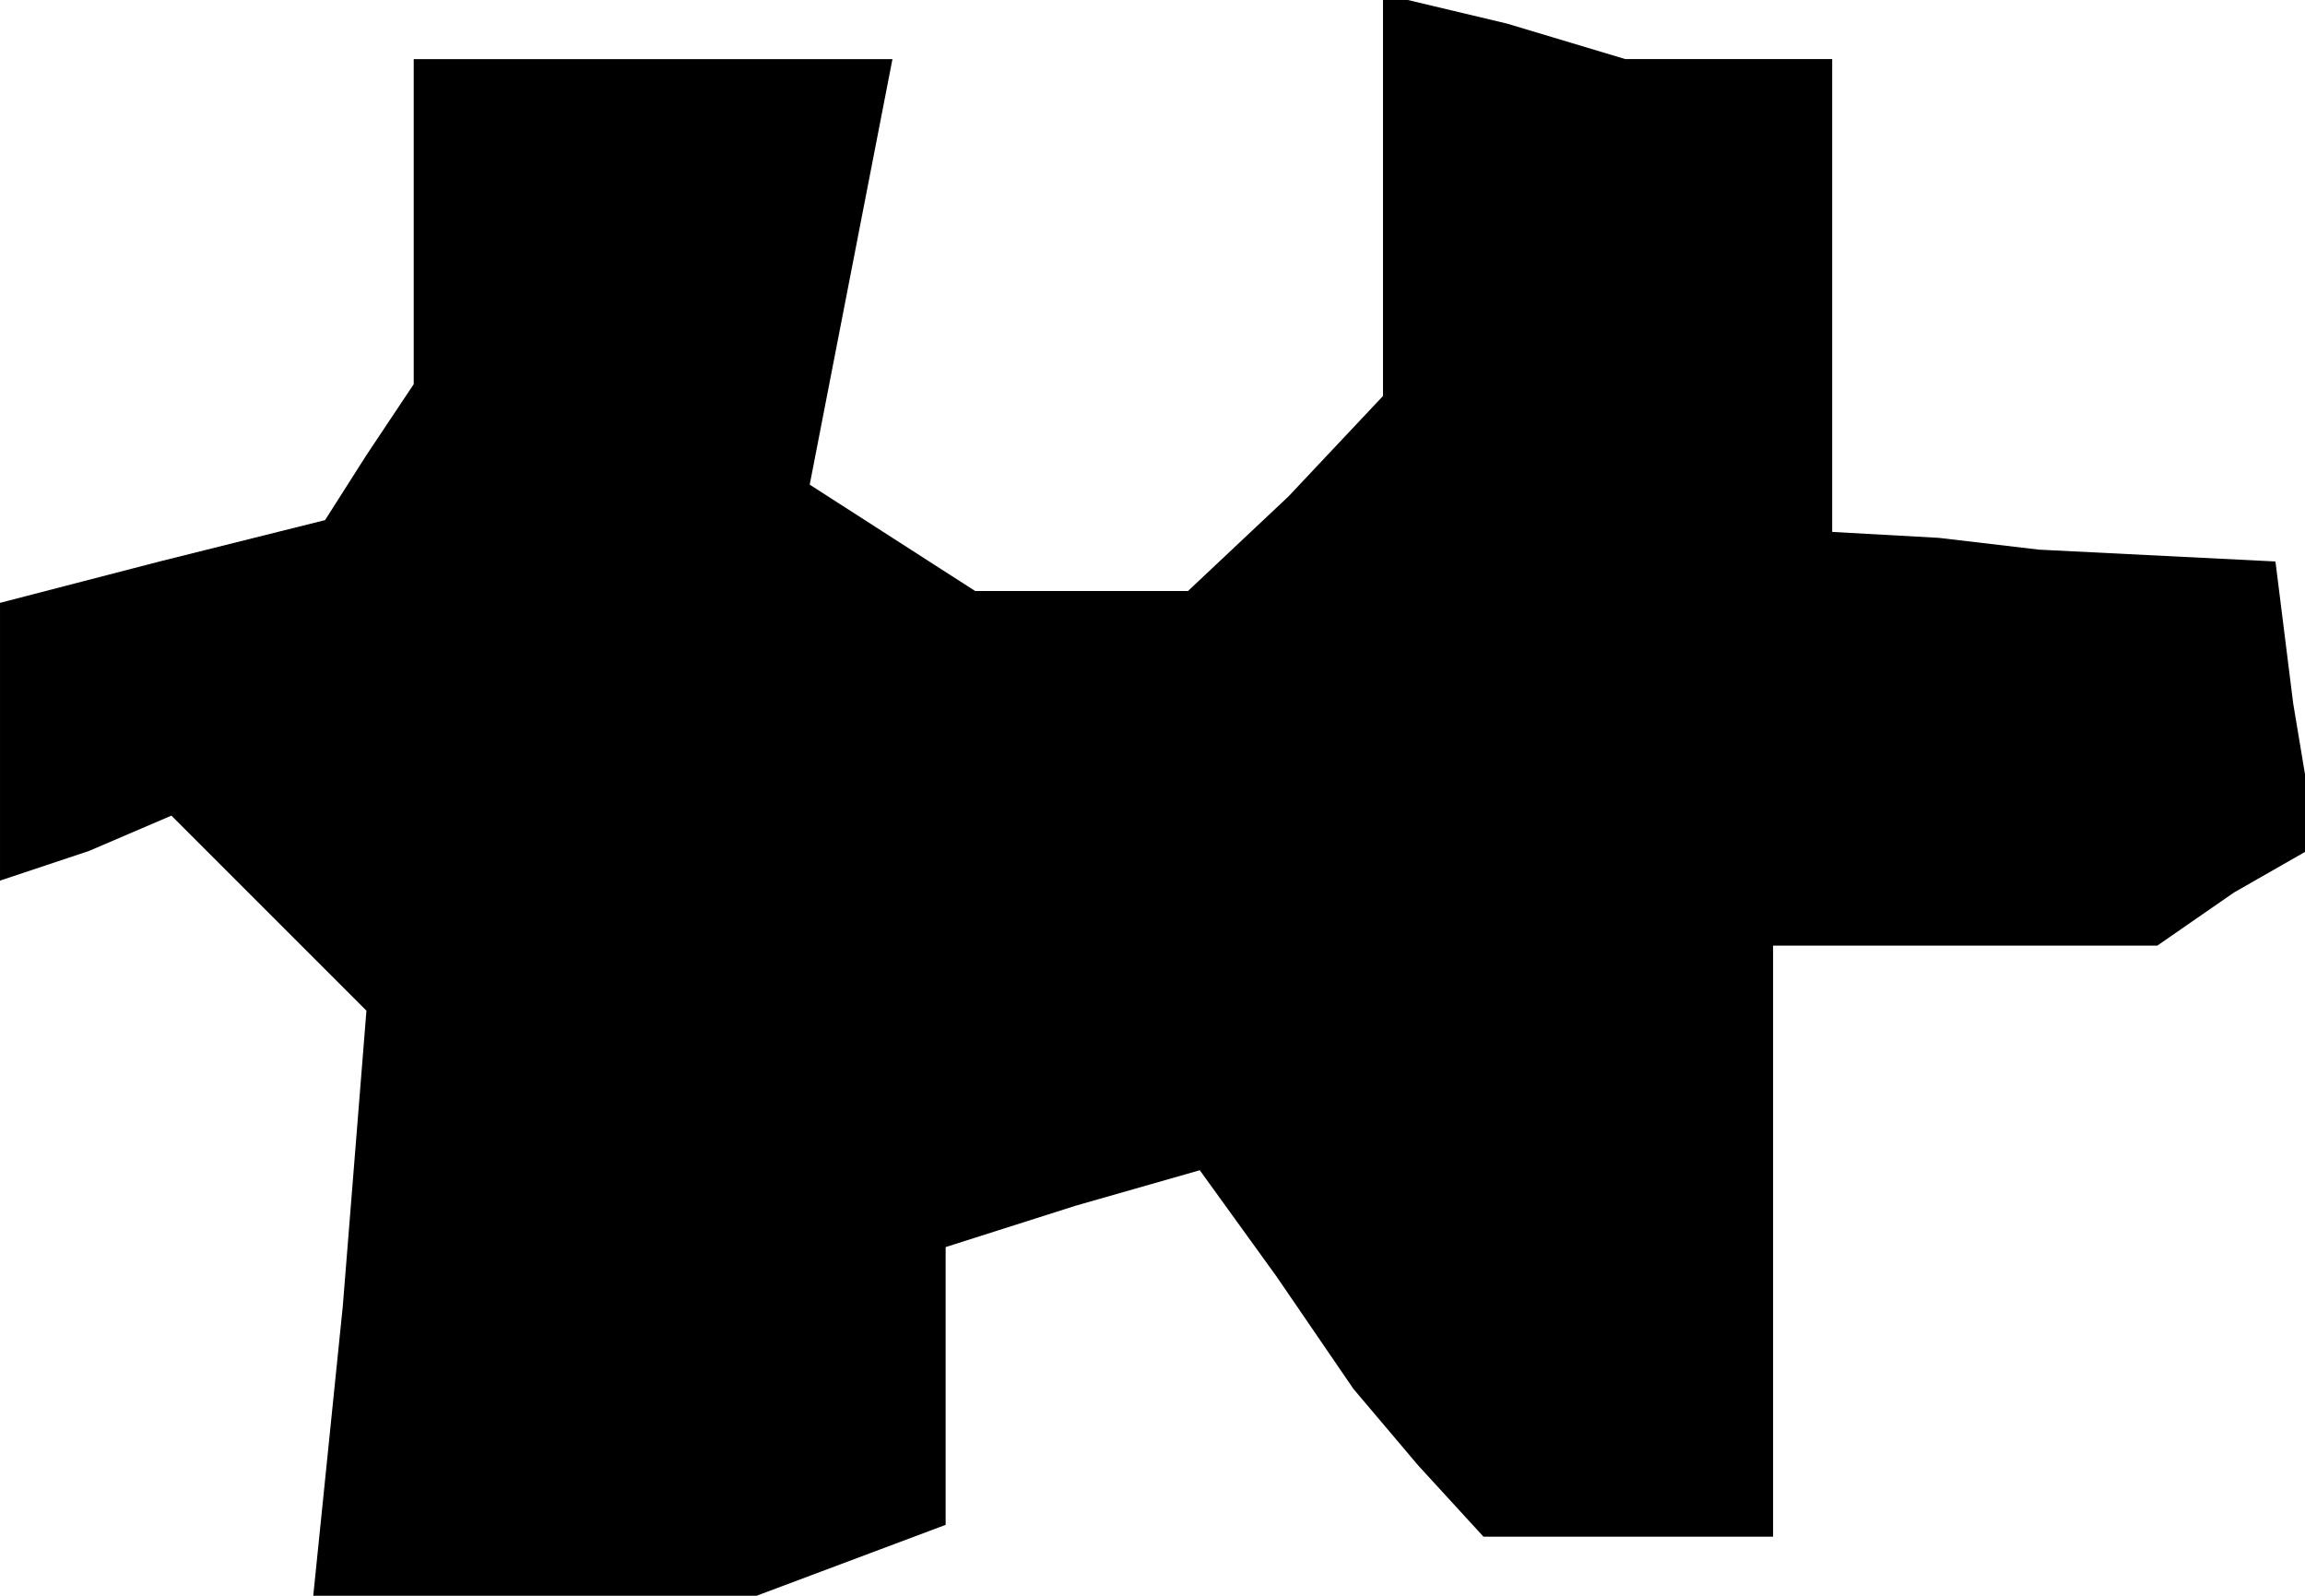 <?xml version="1.0" standalone="no"?>
<!DOCTYPE svg PUBLIC "-//W3C//DTD SVG 20010904//EN"
 "http://www.w3.org/TR/2001/REC-SVG-20010904/DTD/svg10.dtd">
<svg version="1.0" xmlns="http://www.w3.org/2000/svg"
 width="39pt" height="27pt" viewBox="0 0 39 27"
 preserveAspectRatio="xMidYMid meet">
<g transform="translate(0,27) scale(0.1,-0.1)"
fill="#000000" stroke="none">
<path d="M234 237 l0 -34 -16 -17 -17 -16 -18 0 -18 0 -14 9 -14 9 7 36 7 36
-41 0 -40 0 0 -27 0 -28 -8 -12 -7 -11 -28 -7 -27 -7 0 -24 0 -23 15 5 14 6
17 -17 16 -16 -4 -50 -5 -49 38 0 37 0 16 6 16 6 0 23 0 24 22 7 21 6 13 -18
13 -19 11 -13 11 -12 24 0 25 0 0 50 0 50 33 0 32 0 13 9 14 8 -4 24 -3 24
-20 1 -20 1 -17 2 -18 1 0 40 0 40 -17 0 -18 0 -20 6 -21 5 0 -34z"/>
</g>
</svg>
